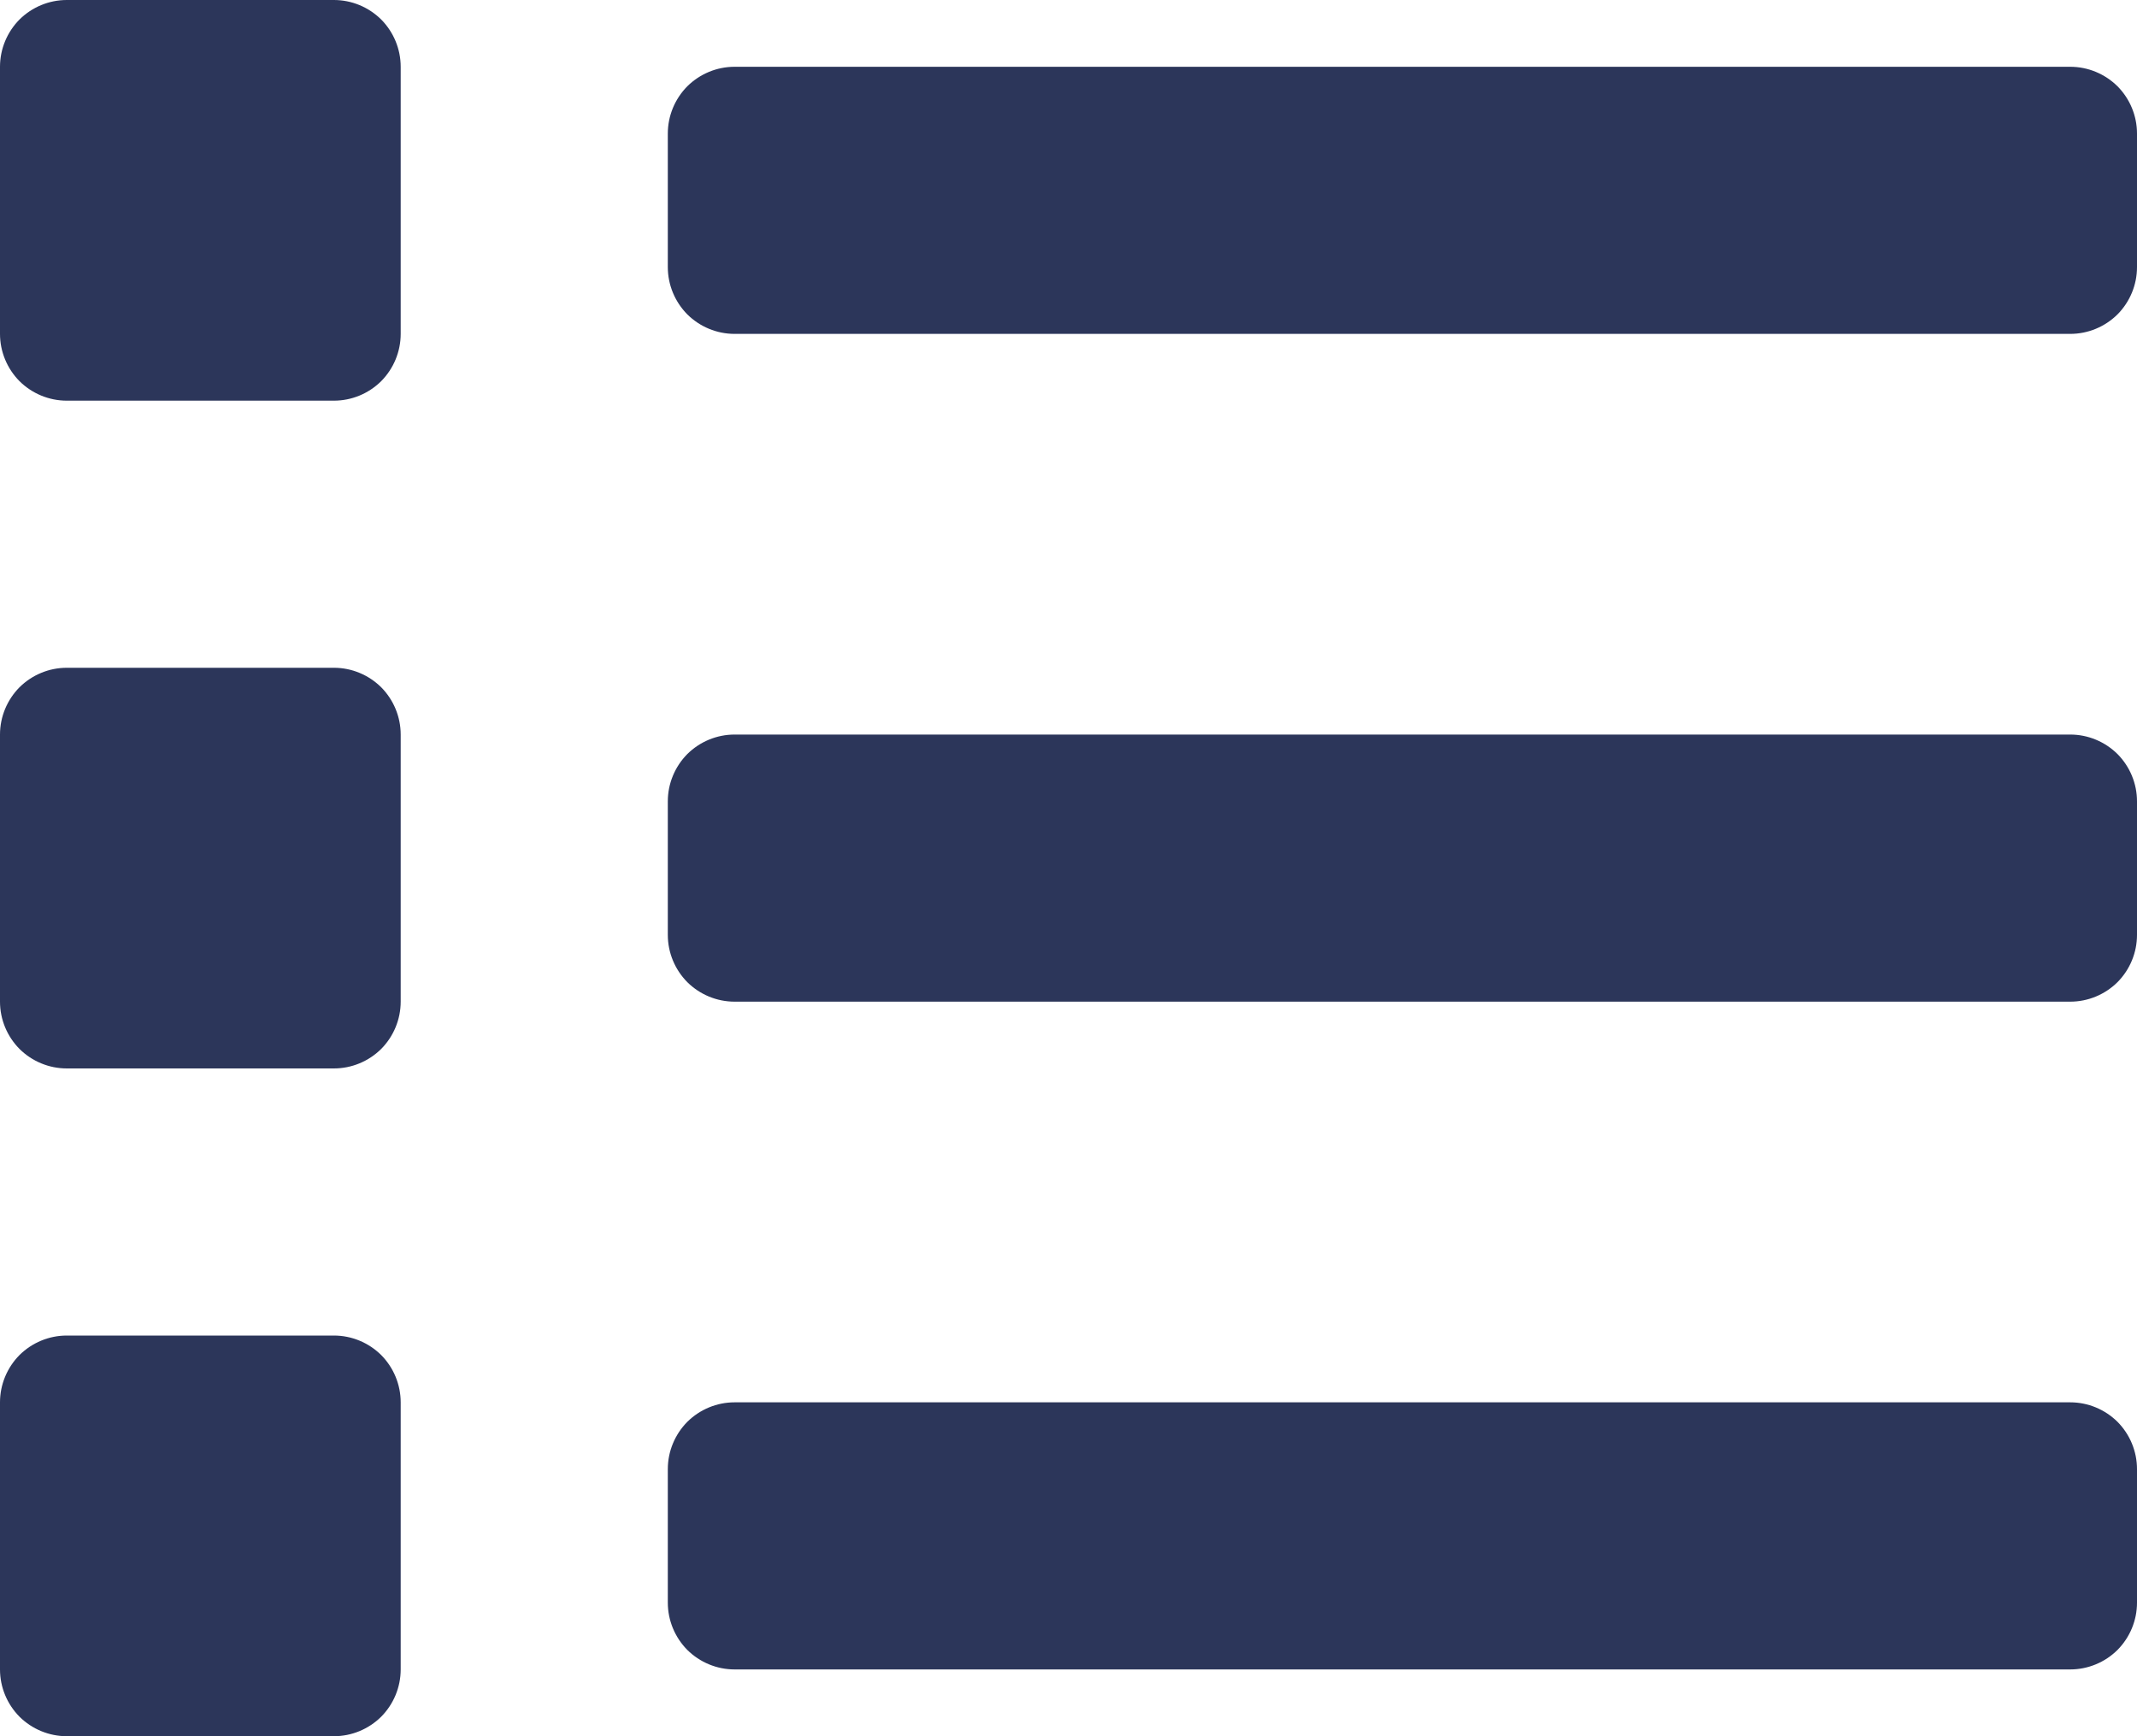 <svg width="16" height="13" viewBox="0 0 16 13" fill="none" xmlns="http://www.w3.org/2000/svg">
<path d="M2.5 10H0.5C0.367 10 0.24 10.053 0.146 10.146C0.053 10.24 0 10.367 0 10.5L0 12.5C0 12.633 0.053 12.76 0.146 12.854C0.24 12.947 0.367 13 0.5 13H2.5C2.633 13 2.76 12.947 2.854 12.854C2.947 12.76 3 12.633 3 12.5V10.5C3 10.367 2.947 10.24 2.854 10.146C2.76 10.053 2.633 10 2.5 10ZM2.5 0H0.5C0.367 0 0.24 0.053 0.146 0.146C0.053 0.24 0 0.367 0 0.5L0 2.5C0 2.633 0.053 2.76 0.146 2.854C0.24 2.947 0.367 3 0.5 3H2.5C2.633 3 2.76 2.947 2.854 2.854C2.947 2.76 3 2.633 3 2.5V0.5C3 0.367 2.947 0.24 2.854 0.146C2.76 0.053 2.633 0 2.5 0ZM2.5 5H0.5C0.367 5 0.24 5.053 0.146 5.146C0.053 5.24 0 5.367 0 5.5L0 7.5C0 7.633 0.053 7.76 0.146 7.854C0.24 7.947 0.367 8 0.5 8H2.5C2.633 8 2.76 7.947 2.854 7.854C2.947 7.76 3 7.633 3 7.5V5.5C3 5.367 2.947 5.24 2.854 5.146C2.76 5.053 2.633 5 2.5 5ZM15.5 10.5H5.5C5.367 10.5 5.24 10.553 5.146 10.646C5.053 10.74 5 10.867 5 11V12C5 12.133 5.053 12.26 5.146 12.354C5.24 12.447 5.367 12.5 5.5 12.5H15.5C15.633 12.5 15.76 12.447 15.854 12.354C15.947 12.26 16 12.133 16 12V11C16 10.867 15.947 10.74 15.854 10.646C15.76 10.553 15.633 10.5 15.5 10.5ZM15.5 0.5H5.5C5.367 0.5 5.24 0.553 5.146 0.646C5.053 0.74 5 0.867 5 1V2C5 2.133 5.053 2.26 5.146 2.354C5.24 2.447 5.367 2.5 5.5 2.5H15.5C15.633 2.5 15.76 2.447 15.854 2.354C15.947 2.26 16 2.133 16 2V1C16 0.867 15.947 0.74 15.854 0.646C15.76 0.553 15.633 0.5 15.5 0.5ZM15.5 5.5H5.5C5.367 5.5 5.24 5.553 5.146 5.646C5.053 5.74 5 5.867 5 6V7C5 7.133 5.053 7.26 5.146 7.354C5.24 7.447 5.367 7.5 5.5 7.5H15.5C15.633 7.5 15.76 7.447 15.854 7.354C15.947 7.26 16 7.133 16 7V6C16 5.867 15.947 5.74 15.854 5.646C15.76 5.553 15.633 5.5 15.5 5.5Z" fill="#2C365A"/>
</svg>
